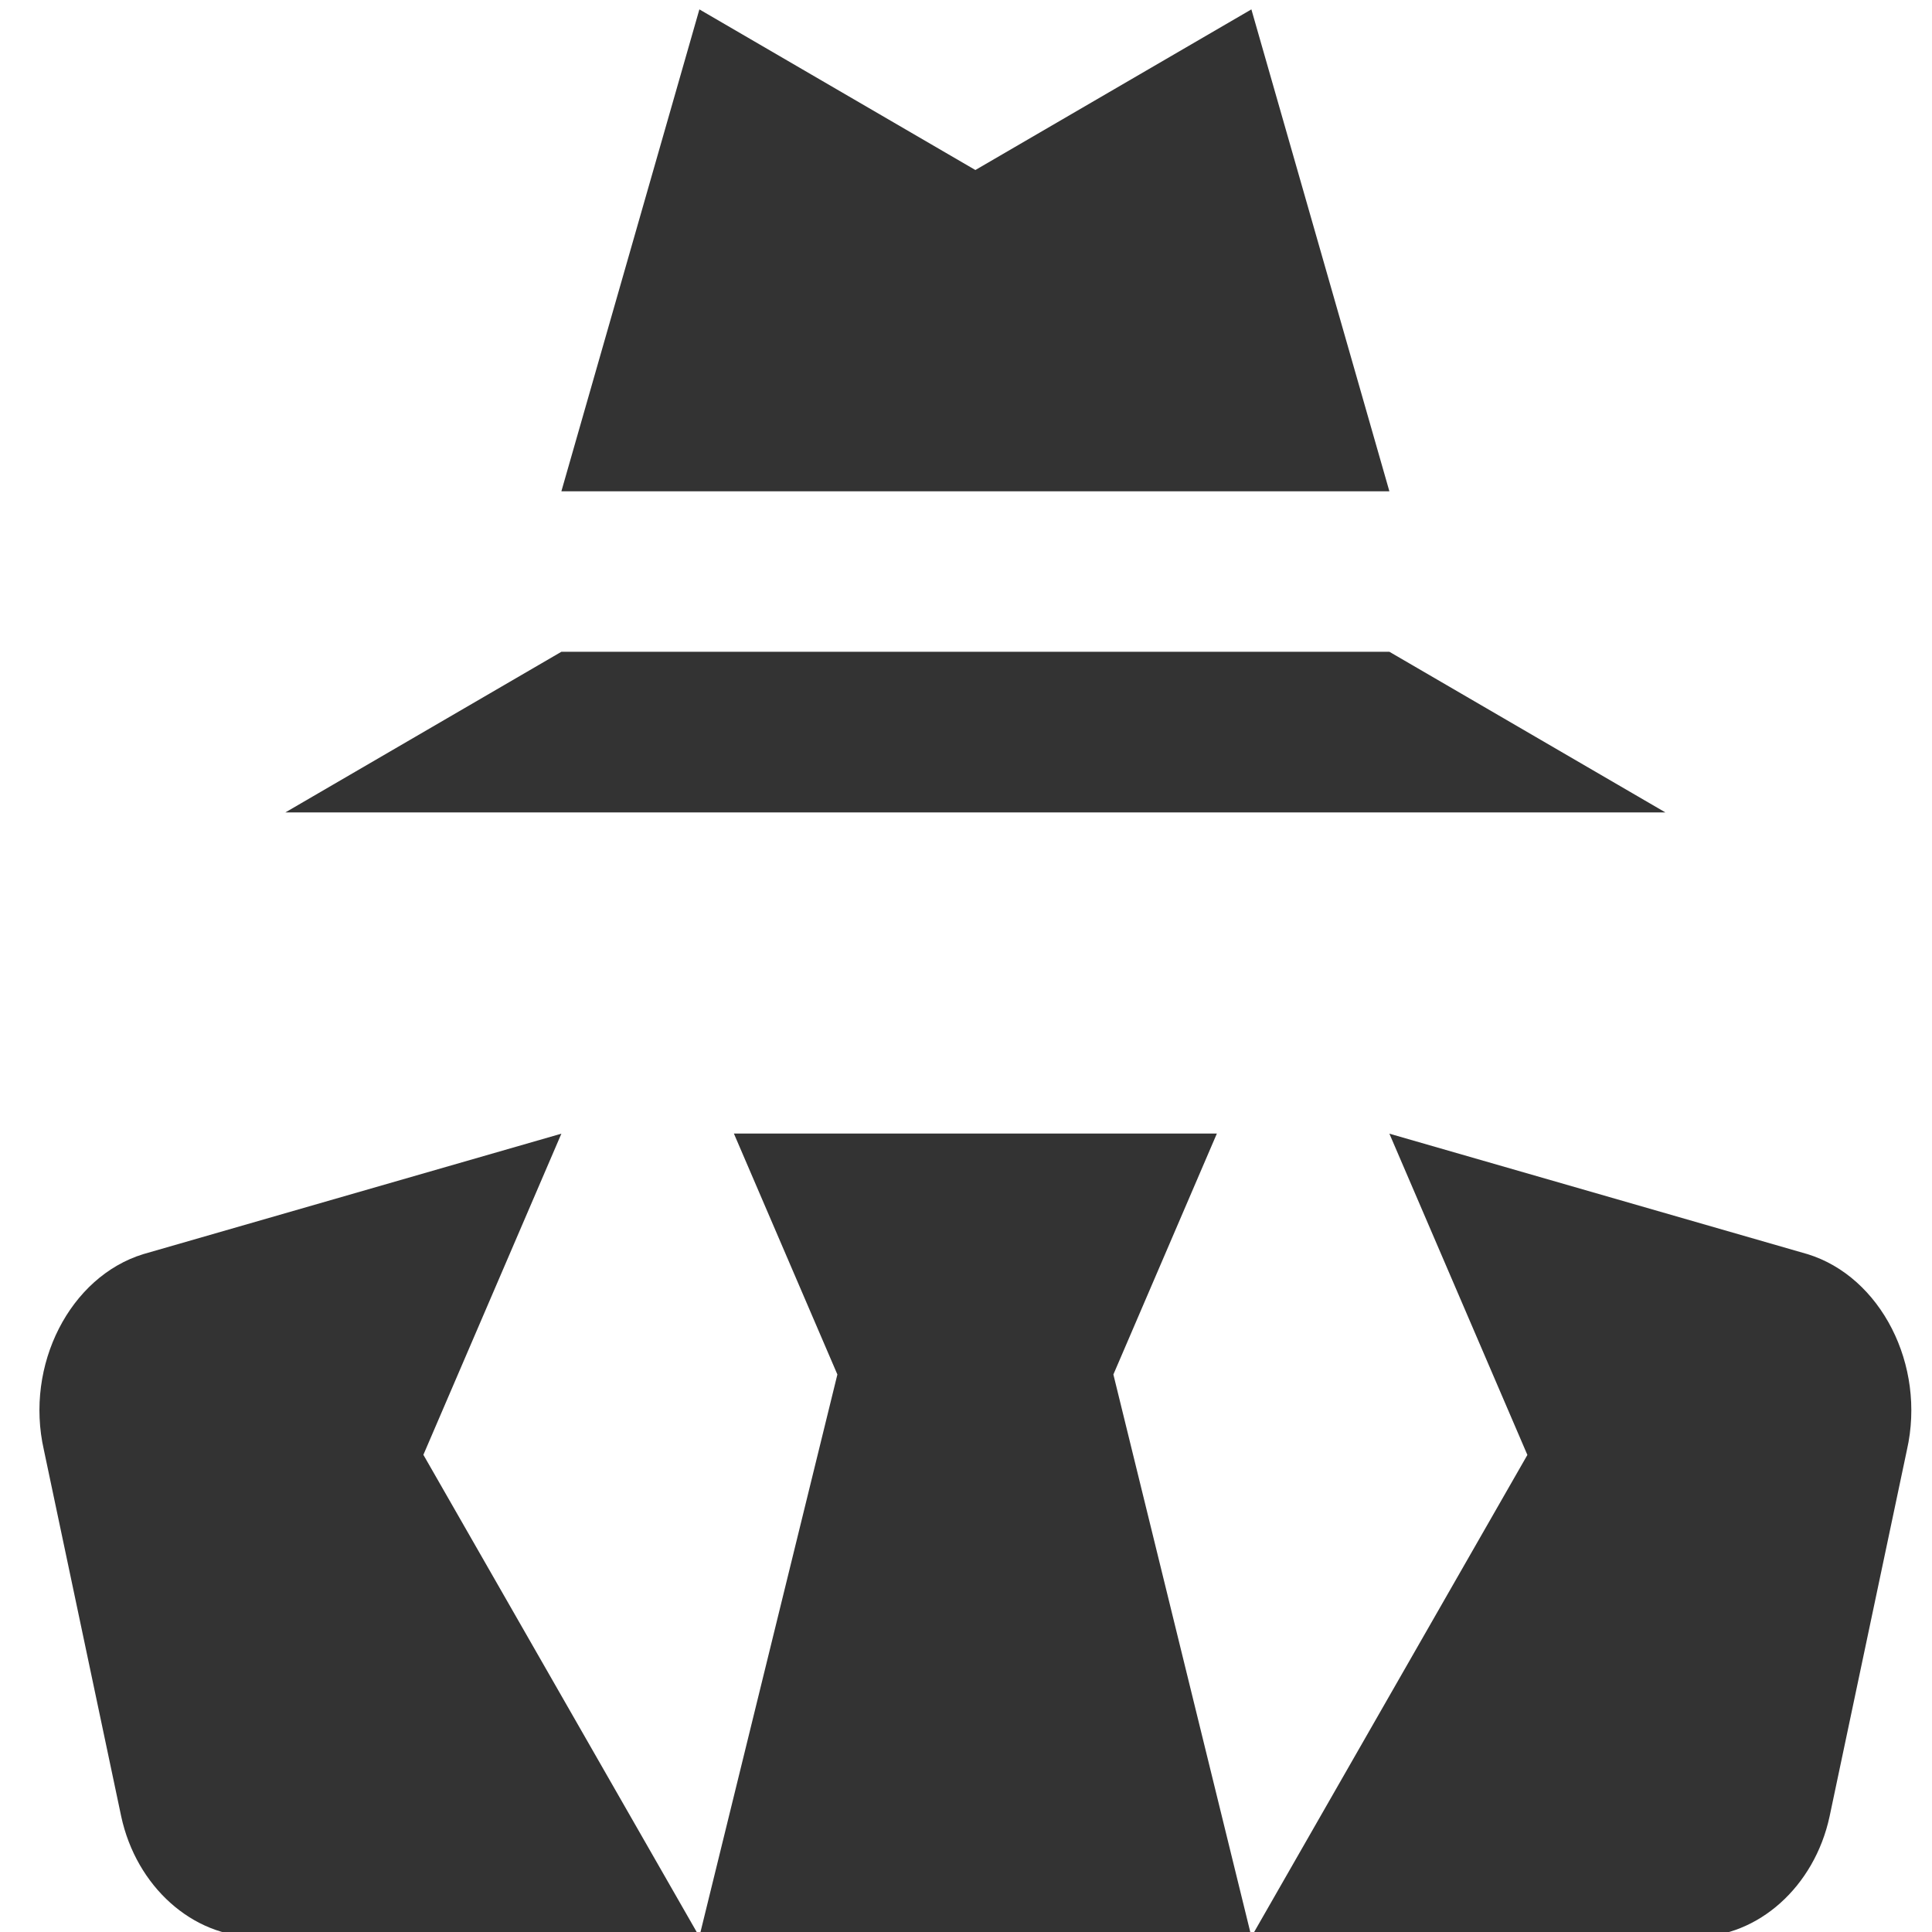 <?xml version="1.0" encoding="UTF-8" standalone="no"?>
<svg
   xmlns:dc="http://purl.org/dc/elements/1.1/"
   xmlns:cc="http://creativecommons.org/ns#"
   xmlns:rdf="http://www.w3.org/1999/02/22-rdf-syntax-ns#"
   xmlns:svg="http://www.w3.org/2000/svg"
   xmlns="http://www.w3.org/2000/svg"
   xmlns:sodipodi="http://sodipodi.sourceforge.net/DTD/sodipodi-0.dtd"
   xmlns:inkscape="http://www.inkscape.org/namespaces/inkscape"
   width="14"
   height="14"
   viewBox="0 0 14 14"
   version="1.1"
   id="svg3807"
   sodipodi:docname="gist-secret.svg"
   inkscape:version="0.92.2 2405546, 2018-03-11">
  <defs
     id="defs3811" />
  <sodipodi:namedview
     pagecolor="#ffffff"
     bordercolor="#666666"
     borderopacity="1"
     objecttolerance="10"
     gridtolerance="10"
     guidetolerance="10"
     inkscape:pageopacity="0"
     inkscape:pageshadow="2"
     inkscape:window-width="1853"
     inkscape:window-height="1026"
     id="namedview3809"
     showgrid="false"
     inkscape:zoom="14.75"
     inkscape:cx="-6.2881356"
     inkscape:cy="8"
     inkscape:window-x="67"
     inkscape:window-y="27"
     inkscape:window-maximized="1"
     inkscape:current-layer="svg3807" />
  <path
     d="m 8.068,9.96 1,4.073 h -4 l 1,-4.073 -0.75,-1.746 h 3.5 z M 10.068,4.723 H 4.068 l -2,1.164 H 12.068 Z m -1,-4.655 -2,1.164 -2,-1.164 -1,3.492 h 6 z m 4.03,9.02 -3.03,-0.873 1,2.328 -2,3.492 h 3.22 c 0.45,0 0.86,-0.361 0.97,-0.873 l 0.56,-2.654 c 0.14,-0.617 -0.19,-1.257 -0.72,-1.42 z m -9.03,-0.873 -3.03,0.873 C 0.508,9.251 0.178,9.891 0.318,10.507 l 0.56,2.654 c 0.11,0.512 0.52,0.873 0.97,0.873 h 3.22 l -2,-3.492 z"
     id="path3805"
     inkscape:connector-curvature="0"
     style="fill-rule:evenodd;stroke-width:1.079;fill:#333333;fill-opacity:1" />
</svg>
